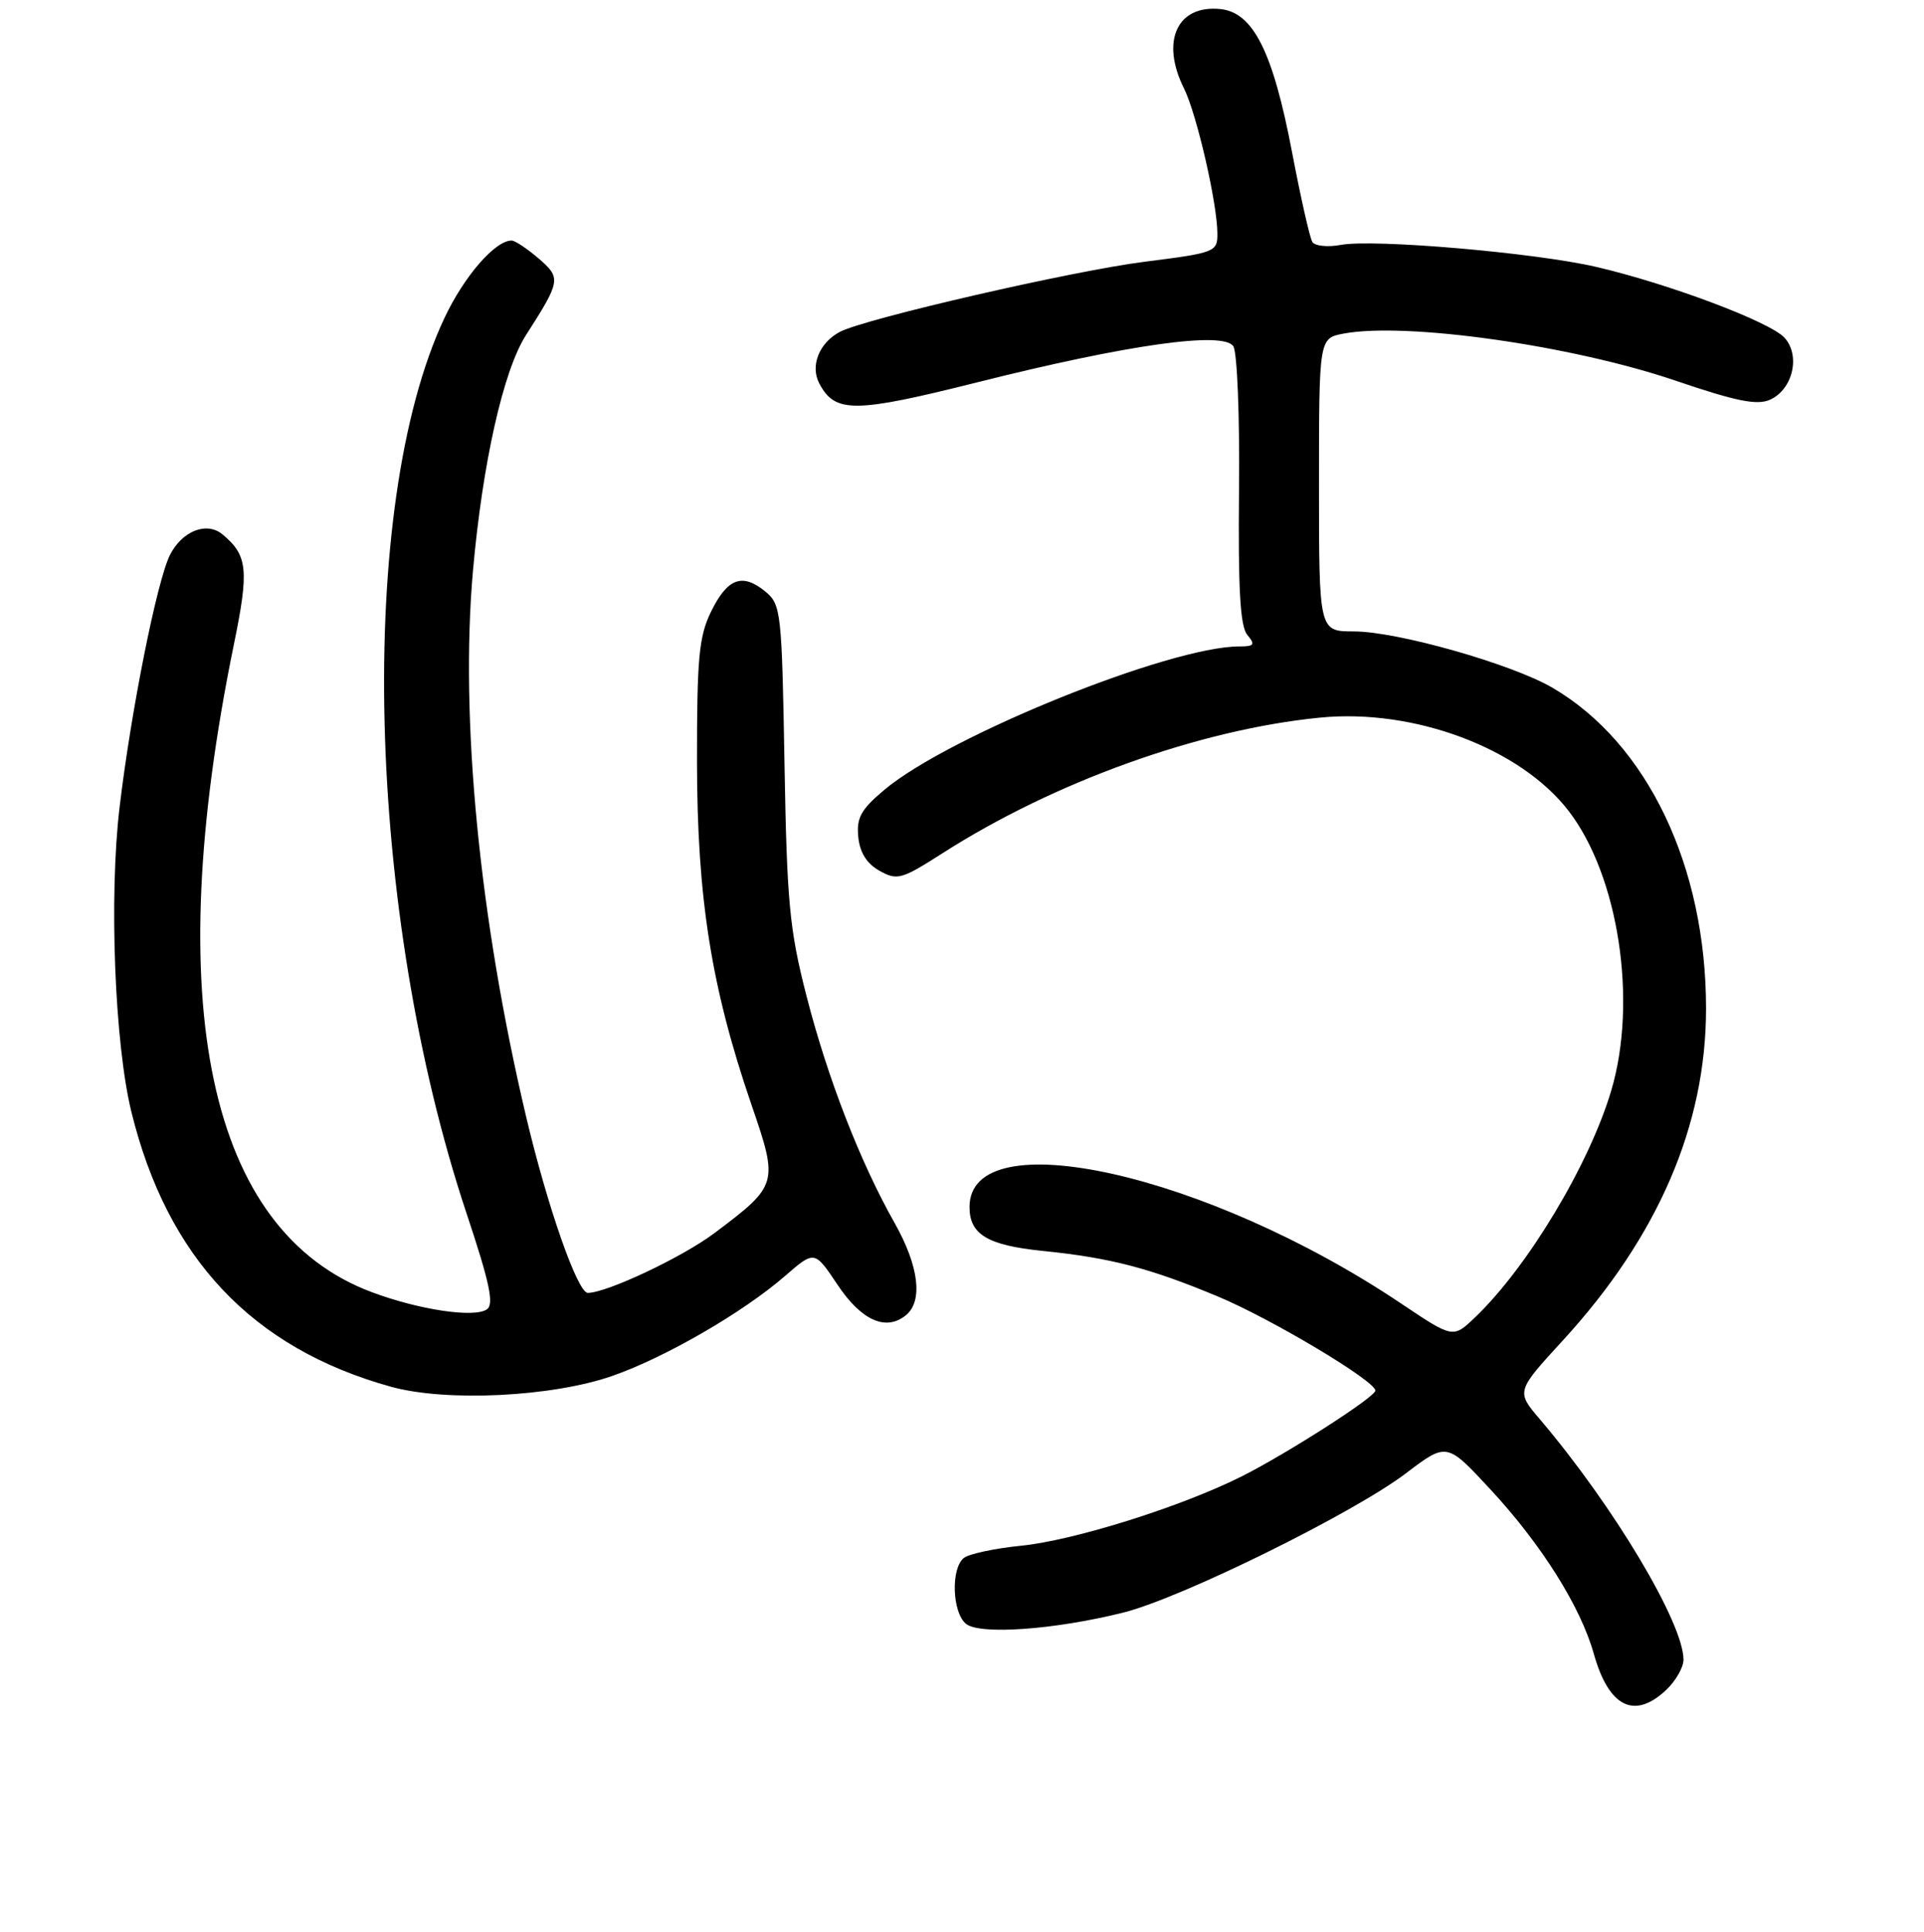 <?xml version="1.0" encoding="UTF-8" standalone="no"?>
<!DOCTYPE svg PUBLIC "-//W3C//DTD SVG 1.1//EN" "http://www.w3.org/Graphics/SVG/1.1/DTD/svg11.dtd" >
<svg xmlns="http://www.w3.org/2000/svg" xmlns:xlink="http://www.w3.org/1999/xlink" version="1.1" viewBox="0 0 256 257">
 <g >
 <path fill="currentColor"
d=" M 221.69 224.83 C 222.96 223.63 224.00 221.82 224.00 220.80 C 224.00 215.92 214.69 200.34 204.88 188.80 C 201.73 185.10 201.73 185.10 207.97 178.30 C 220.62 164.50 227.00 149.71 227.00 134.17 C 227.00 115.21 219.17 98.85 206.56 91.49 C 201.12 88.32 185.89 84.00 180.14 84.00 C 175.50 84.00 175.50 84.00 175.50 64.50 C 175.50 45.00 175.50 45.00 178.78 44.38 C 187.08 42.82 209.14 45.95 222.91 50.63 C 231.05 53.40 233.80 53.95 235.53 53.17 C 238.55 51.79 239.59 47.31 237.45 44.94 C 235.53 42.82 222.04 37.75 212.36 35.50 C 204.19 33.61 182.77 31.77 178.41 32.58 C 176.66 32.91 174.95 32.73 174.61 32.18 C 174.28 31.64 173.06 26.27 171.92 20.27 C 169.37 6.86 166.74 1.63 162.35 1.20 C 156.61 0.63 154.40 5.49 157.54 11.77 C 159.22 15.15 161.96 27.00 161.98 31.05 C 162.00 33.52 161.71 33.63 152.31 34.82 C 142.78 36.02 115.15 42.38 111.77 44.14 C 108.99 45.60 107.76 48.68 109.03 51.05 C 111.13 54.98 113.70 54.96 130.00 50.87 C 150.06 45.83 162.77 44.04 164.10 46.06 C 164.62 46.86 164.96 55.39 164.86 65.21 C 164.73 78.35 165.01 83.31 165.96 84.46 C 167.06 85.77 166.90 86.00 164.87 86.00 C 155.63 86.01 126.27 97.87 117.70 105.05 C 114.57 107.67 113.94 108.79 114.20 111.34 C 114.40 113.42 115.33 114.90 117.03 115.85 C 119.38 117.16 119.96 117.00 125.47 113.47 C 140.30 103.99 159.65 97.04 175.62 95.47 C 188.16 94.23 202.30 99.54 208.72 107.89 C 215.37 116.54 217.91 133.20 214.39 145.07 C 211.47 154.92 203.25 168.60 196.25 175.27 C 193.34 178.05 193.34 178.05 186.42 173.41 C 160.59 156.09 129.00 149.03 129.00 160.58 C 129.00 164.22 131.39 165.66 138.68 166.41 C 147.78 167.33 153.00 168.70 162.12 172.51 C 169.25 175.50 183.00 183.72 183.00 185.00 C 183.00 185.84 171.33 193.33 165.24 196.40 C 157.20 200.44 142.89 204.94 135.83 205.64 C 132.35 205.99 128.94 206.72 128.25 207.26 C 126.50 208.64 126.69 214.50 128.52 216.02 C 130.35 217.53 140.37 216.81 149.50 214.52 C 157.22 212.58 180.06 201.32 187.07 196.00 C 192.50 191.88 192.50 191.88 198.28 198.11 C 205.09 205.45 210.30 213.73 212.06 220.00 C 214.06 227.11 217.45 228.81 221.69 224.83 Z  M 81.49 183.04 C 88.53 180.58 98.88 174.59 104.44 169.76 C 108.38 166.34 108.38 166.34 111.44 170.92 C 114.63 175.70 117.91 177.15 120.56 174.95 C 122.83 173.07 122.26 168.42 119.05 162.73 C 114.44 154.58 110.11 143.42 107.31 132.50 C 105.04 123.67 104.70 120.05 104.38 101.50 C 104.03 81.39 103.92 80.42 101.85 78.71 C 98.78 76.18 96.79 76.91 94.61 81.37 C 92.99 84.68 92.73 87.56 92.74 101.37 C 92.76 119.56 94.65 131.40 99.98 146.95 C 103.60 157.48 103.54 157.67 95.07 164.04 C 90.80 167.25 80.73 172.00 78.21 172.00 C 76.85 172.00 72.83 160.51 70.00 148.54 C 63.78 122.21 61.19 95.63 62.93 75.94 C 64.20 61.62 66.97 49.30 69.98 44.59 C 74.62 37.35 74.68 36.98 71.66 34.38 C 70.13 33.07 68.52 32.00 68.08 32.00 C 65.87 32.00 61.75 36.75 59.14 42.30 C 47.36 67.33 48.69 121.22 62.08 161.43 C 65.17 170.71 65.77 173.54 64.77 174.20 C 63.06 175.35 55.74 174.25 49.46 171.90 C 27.73 163.77 21.31 133.63 31.11 85.78 C 33.16 75.82 32.96 73.87 29.60 71.09 C 27.51 69.35 24.24 70.63 22.62 73.82 C 20.89 77.24 17.42 94.61 15.90 107.48 C 14.50 119.36 15.26 138.85 17.48 147.91 C 22.25 167.36 33.57 179.36 52.00 184.48 C 59.39 186.53 73.47 185.84 81.49 183.04 Z "/>
</g>
</svg>